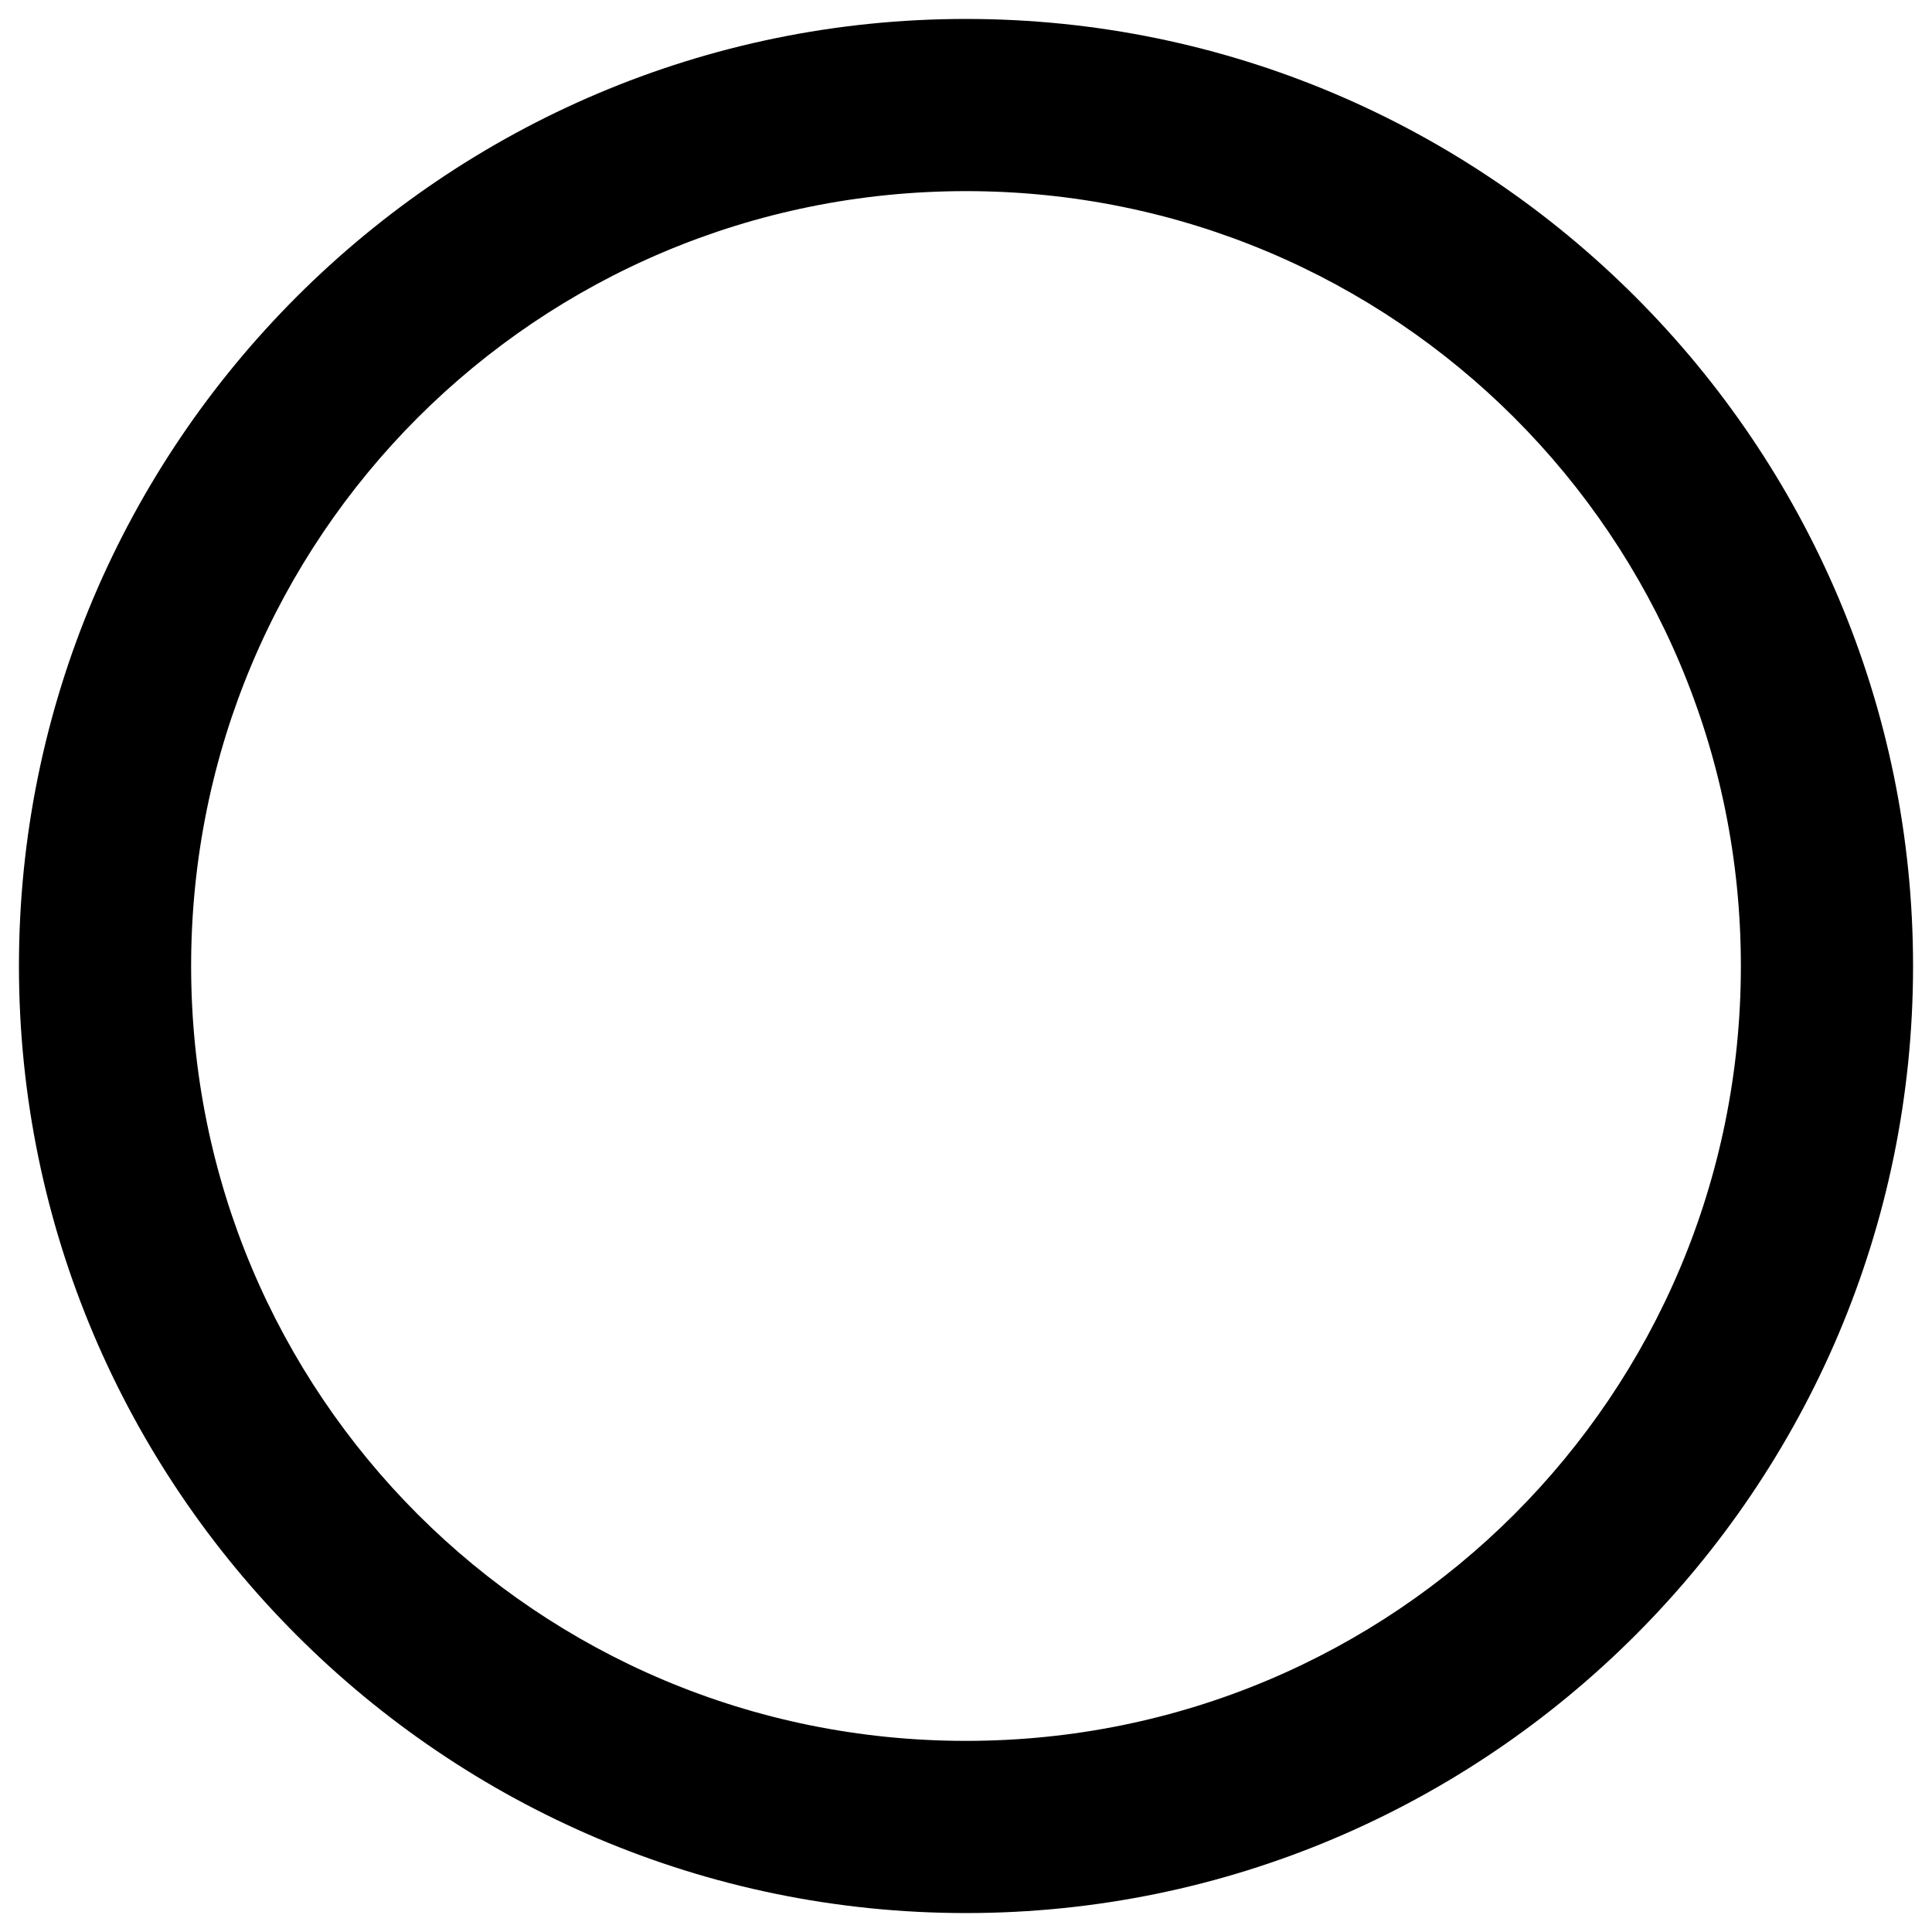 <?xml version="1.0" encoding="UTF-8" standalone="no"?>
<svg
   xmlns:dc="http://purl.org/dc/elements/1.1/"
   xmlns:cc="http://creativecommons.org/ns#"
   xmlns:rdf="http://www.w3.org/1999/02/22-rdf-syntax-ns#"
   xmlns:svg="http://www.w3.org/2000/svg"
   xmlns="http://www.w3.org/2000/svg"
   xmlns:sodipodi="http://sodipodi.sourceforge.net/DTD/sodipodi-0.dtd"
   xmlns:inkscape="http://www.inkscape.org/namespaces/inkscape"
   version="1.1"
   id="transparent"
   x="0px"
   y="0px"
   width="100%"
   height="100%"
   viewBox="0 0 510 510"
   style="enable-background:new 0 0 510 510;"
   xml:space="preserve"><defs
     id="defs11"><inkscape:path-effect
       effect="skeletal"
       id="path-effect4143"
       is_visible="true"
       pattern="m -19.865,-66.819 c 0,-2.76 2.24,-5 5,-5 2.76,0 5,2.24 5,5 0,2.76 -2.24,5 -5,5 -2.76,0 -5,-2.24 -5,-5 z"
       copytype="single_stretched"
       prop_scale="1"
       scale_y_rel="false"
       spacing="0"
       normal_offset="0"
       tang_offset="0"
       prop_units="false"
       vertical_pattern="false"
       fuse_tolerance="0" /></defs><sodipodi:namedview
     pagecolor="#ffffff"
     bordercolor="#666666"
     borderopacity="1"
     objecttolerance="10"
     gridtolerance="10"
     guidetolerance="10"
     inkscape:pageopacity="0"
     inkscape:pageshadow="2"
     inkscape:window-width="1286"
     inkscape:window-height="665"
     id="namedview9"
     showgrid="false"
     inkscape:zoom="0.65442039"
     inkscape:cx="-50.412858"
     inkscape:cy="255"
     inkscape:window-x="-4"
     inkscape:window-y="80"
     inkscape:window-maximized="0"
     inkscape:current-layer="transparent" /><g
     id="g3"><g
       id="g5" /></g><path
       fill="currentColor"
     d="M 255,5 C 117.197,5 5,117.197 5,255 5,392.803 117.197,505 255,505 392.803,505 505,392.803 505,255 505,117.197 392.803,5 255,5 Z m 0,45.453 C 368.237,50.453 459.547,141.763 459.547,255 459.547,368.237 368.237,459.547 255,459.547 141.763,459.547 50.453,368.237 50.453,255 50.453,141.763 141.763,50.453 255,50.453 Z"
     id="path3335"
     inkscape:connector-curvature="0" /></svg>
